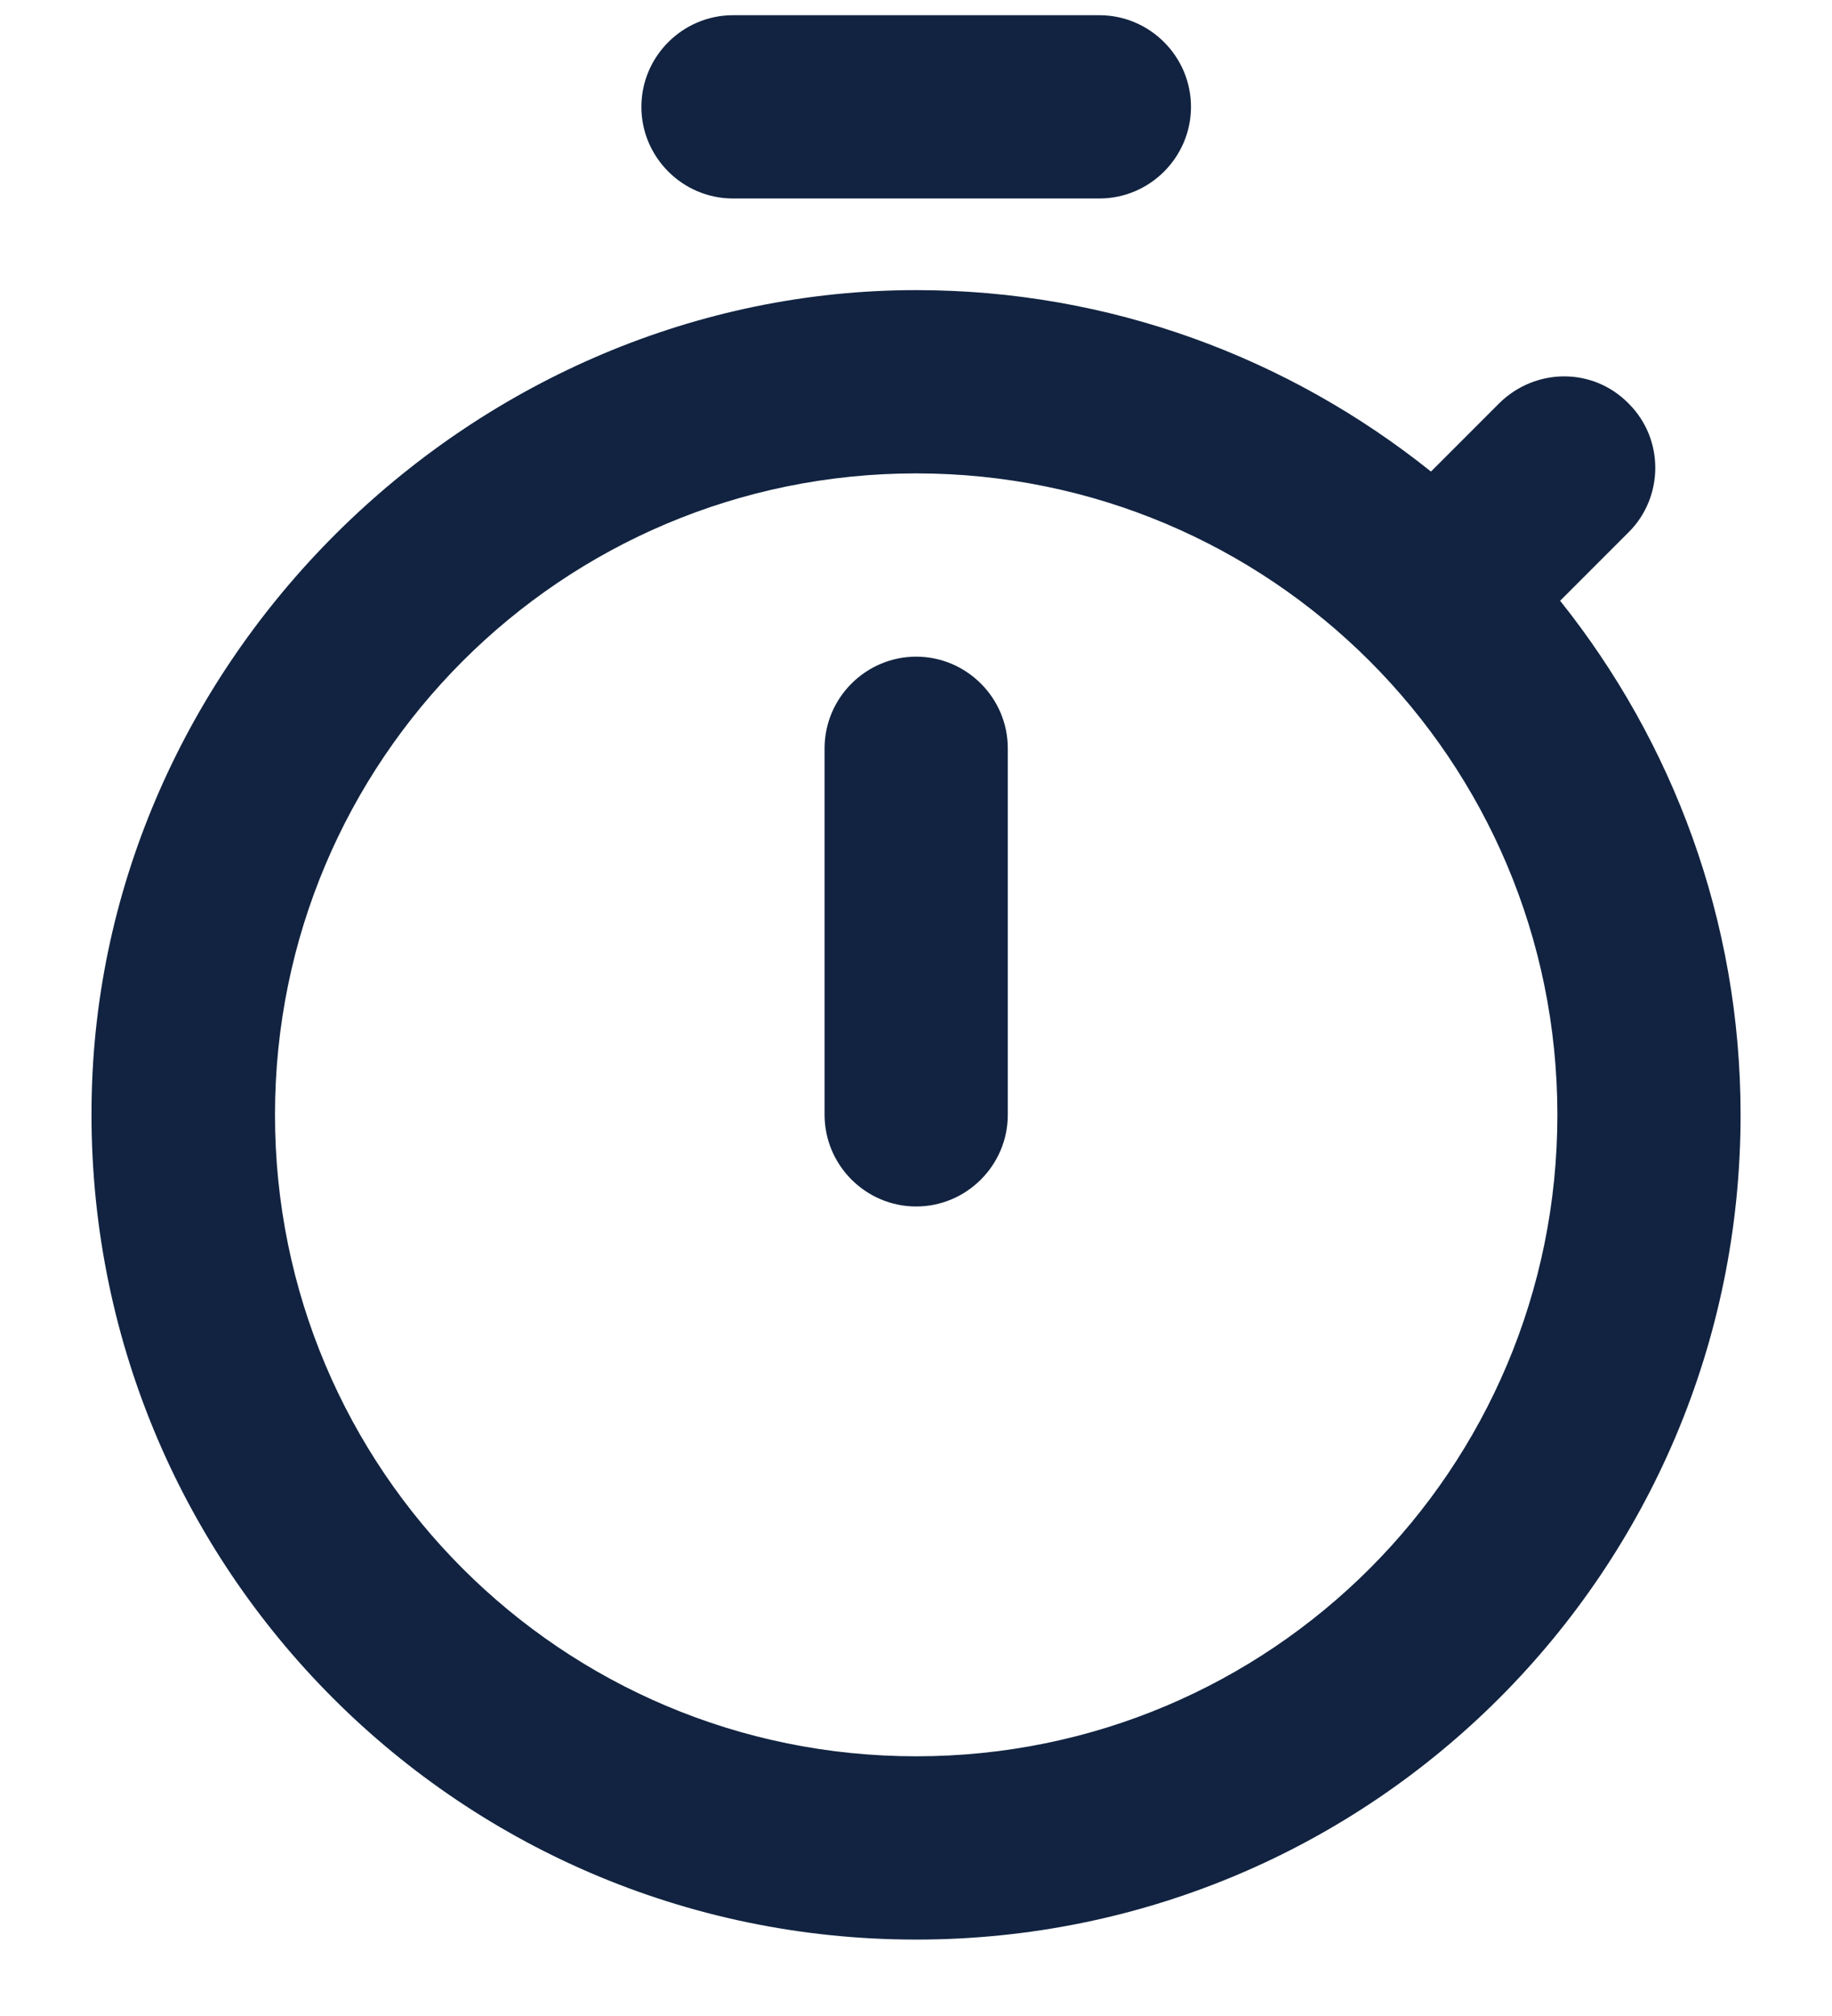 <svg width="20" height="22" viewBox="0 0 20 22" fill="none" xmlns="http://www.w3.org/2000/svg">
<path d="M12.002 0.166H8.002C7.452 0.166 7.002 0.616 7.002 1.166C7.002 1.716 7.452 2.166 8.002 2.166H12.002C12.552 2.166 13.002 1.716 13.002 1.166C13.002 0.616 12.552 0.166 12.002 0.166ZM10.002 13.166C10.552 13.166 11.002 12.716 11.002 12.166V8.166C11.002 7.616 10.552 7.166 10.002 7.166C9.452 7.166 9.002 7.616 9.002 8.166V12.166C9.002 12.716 9.452 13.166 10.002 13.166ZM17.032 6.556L17.782 5.806C18.162 5.426 18.172 4.796 17.782 4.406L17.772 4.396C17.382 4.006 16.762 4.016 16.372 4.396L15.622 5.146C14.072 3.906 12.122 3.166 10.002 3.166C5.202 3.166 1.122 7.126 1.002 11.926C0.872 17.006 4.942 21.166 10.002 21.166C14.982 21.166 19.002 17.136 19.002 12.166C19.002 10.046 18.262 8.096 17.032 6.556ZM10.002 19.166C6.132 19.166 3.002 16.036 3.002 12.166C3.002 8.296 6.132 5.166 10.002 5.166C13.872 5.166 17.002 8.296 17.002 12.166C17.002 16.036 13.872 19.166 10.002 19.166Z" fill="#112340"/>
</svg>
